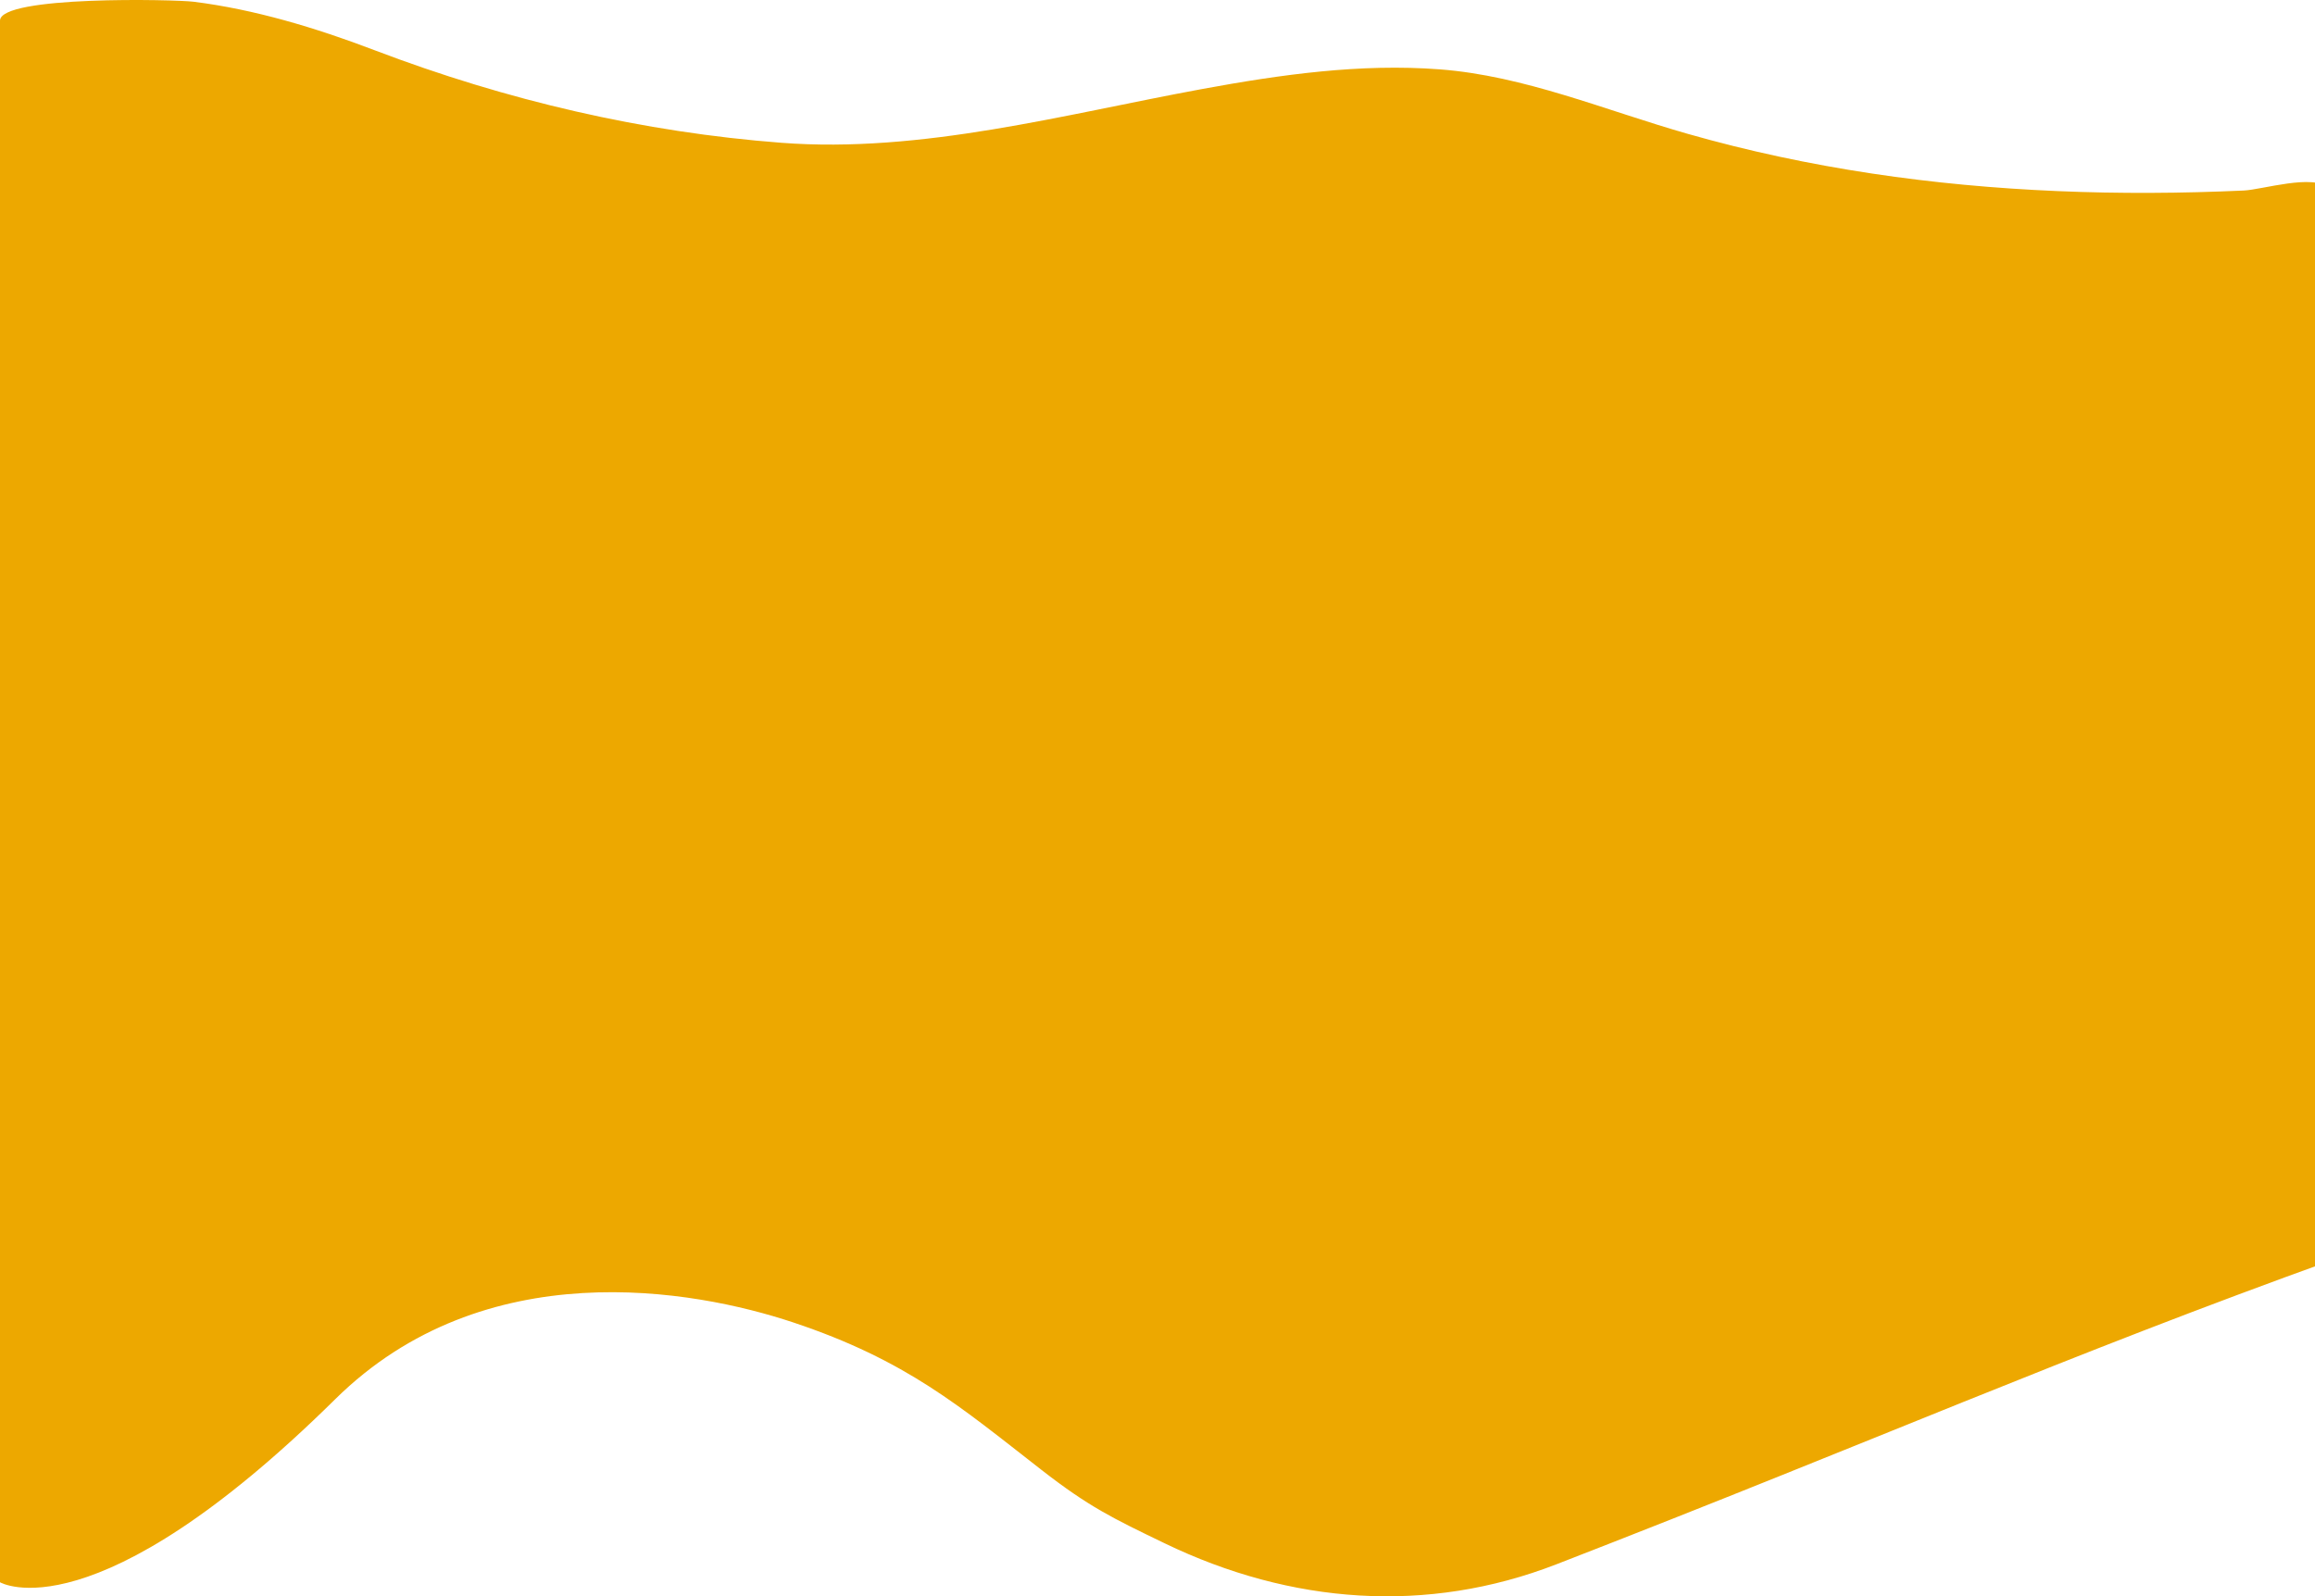 <svg id="Capa_1" data-name="Capa 1" xmlns="http://www.w3.org/2000/svg" viewBox="0 0 2149.21 1482.38"><defs><style>.cls-1{fill:#eda800;}</style></defs><title>yellowback</title><path class="cls-1" d="M1444.81,1452.7c-120,46.55-246.28,37.08-363.57-19.55-48.23-23.29-70.23-33.8-114.69-68.42C891.4,1306.22,841.73,1263.16,736.27,1228c-93-31-286.65-65.36-425,71.28C86.91,1520.76,0,1469.33,0,1469.33V19.2C0-4.23,162.49-.56,179.81,1.62c56.55,7.11,113,24.08,167.65,44.91,123.3,47,250.16,76.3,377.86,86.06,130.21,9.94,262.09-26.25,390.68-49.91,73-13.44,146.83-23.87,220.58-18.27,78.84,6,153.23,37.9,230.12,59.84,112.94,32.24,228.09,48.28,343.27,53.21,57.7,2.47,115.45,2.12,173.14-.52,17-.78,64.73-15.77,78.62-2.29,14.43,14,7.27,78.28,7.27,98.22V748.8c0,14.1,10.63,416.16,0,420C1912.22,1261.21,1742.49,1337.25,1444.81,1452.7Z"/></svg>